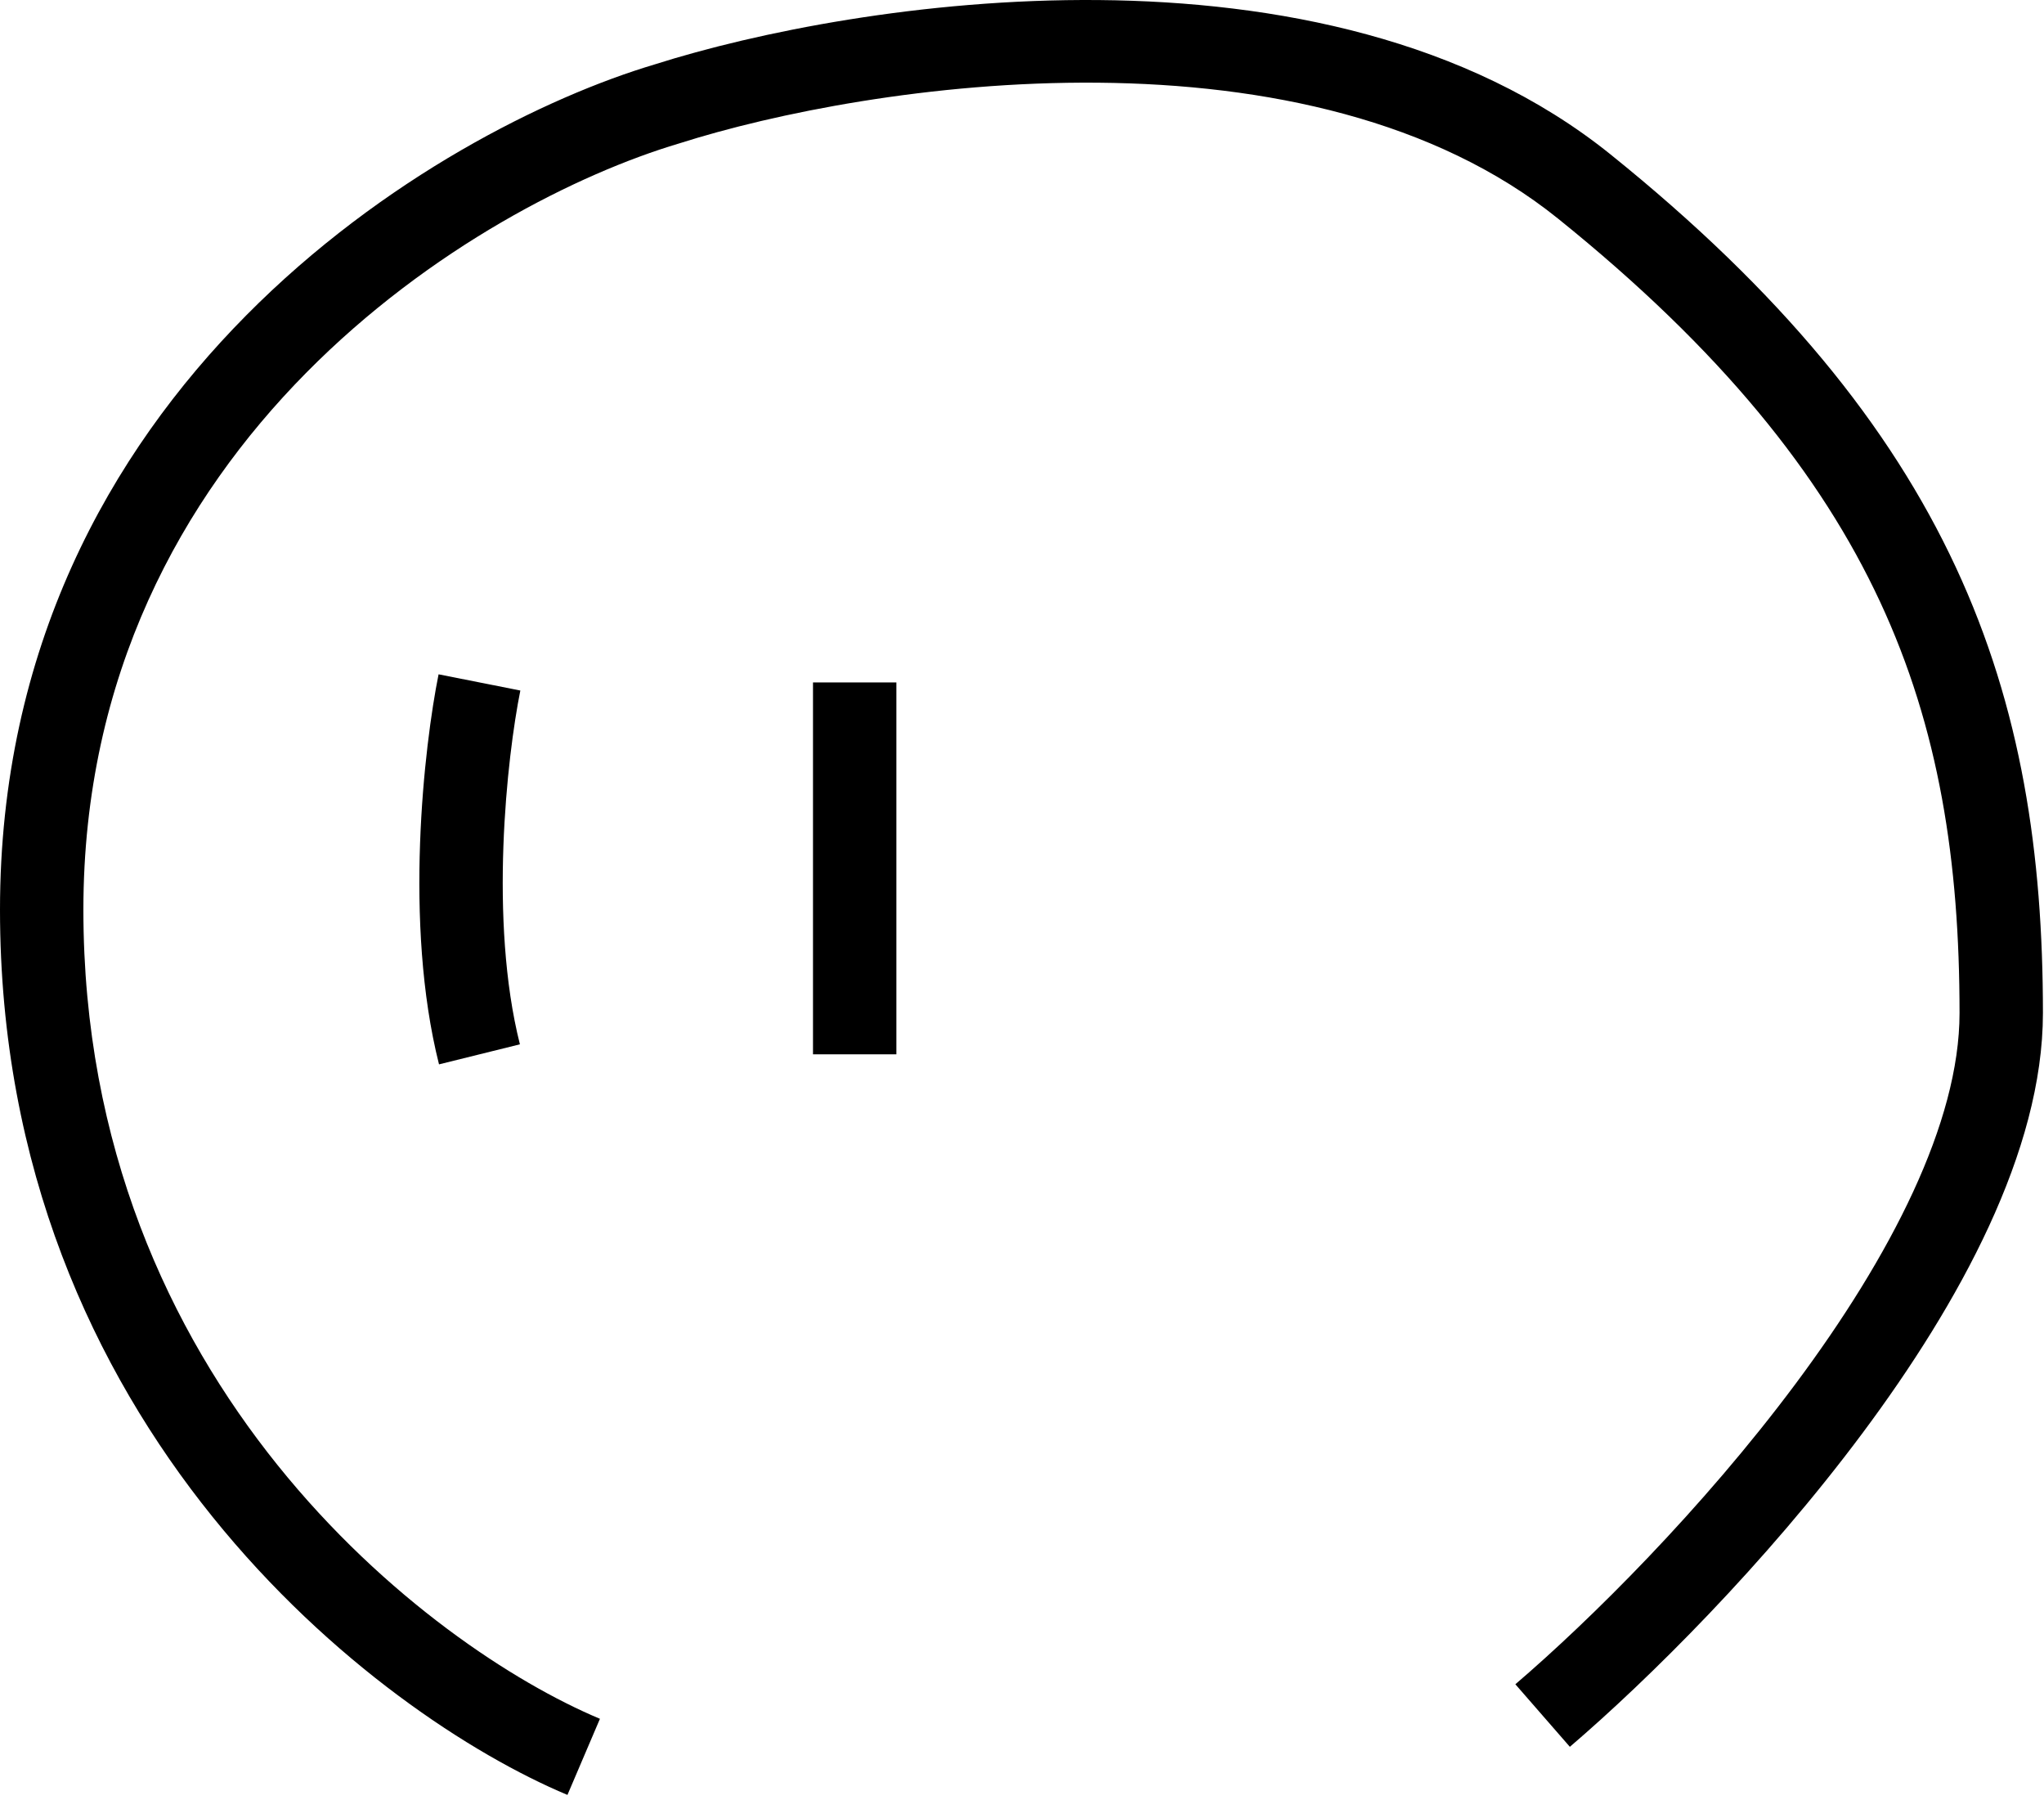 <svg width="234" height="206" viewBox="0 0 234 206" fill="none" xmlns="http://www.w3.org/2000/svg">
<path fill-rule="evenodd" clip-rule="evenodd" d="M125.725 9.465C106.648 9.293 88.542 12.98 77.828 16.392L77.784 16.406L77.739 16.419C54.77 23.248 9.546 50.418 9.546 104.118C9.546 158.354 49.106 188.513 68.682 196.72L64.962 205.432C43.172 196.297 0 163.395 0 104.118C0 44.342 50.175 14.756 74.951 7.372C86.516 3.695 105.616 -0.176 125.812 0.006C145.96 0.188 167.909 4.414 184.383 17.678C203.888 33.381 216.353 48.706 223.891 64.89C231.431 81.078 233.877 97.775 233.877 115.942C233.877 131.754 224.283 149.176 213.255 163.979C202.071 178.991 188.689 192.25 179.72 199.926L173.481 192.767C182.013 185.465 194.883 172.712 205.575 158.36C216.423 143.799 224.331 128.508 224.331 115.942C224.331 98.636 222.003 83.408 215.224 68.854C208.443 54.295 197.043 40.059 178.364 25.019C164.291 13.689 144.875 9.638 125.725 9.465Z" fill="black"/>
<path fill-rule="evenodd" clip-rule="evenodd" d="M50.259 121.819C46.188 105.682 48.565 85.321 50.209 77.177L59.57 79.032C58.032 86.654 55.954 105.392 59.52 119.525L50.259 121.819ZM93.073 120.672V78.105H102.619V120.672H93.073Z" fill="black"/>
</svg>
